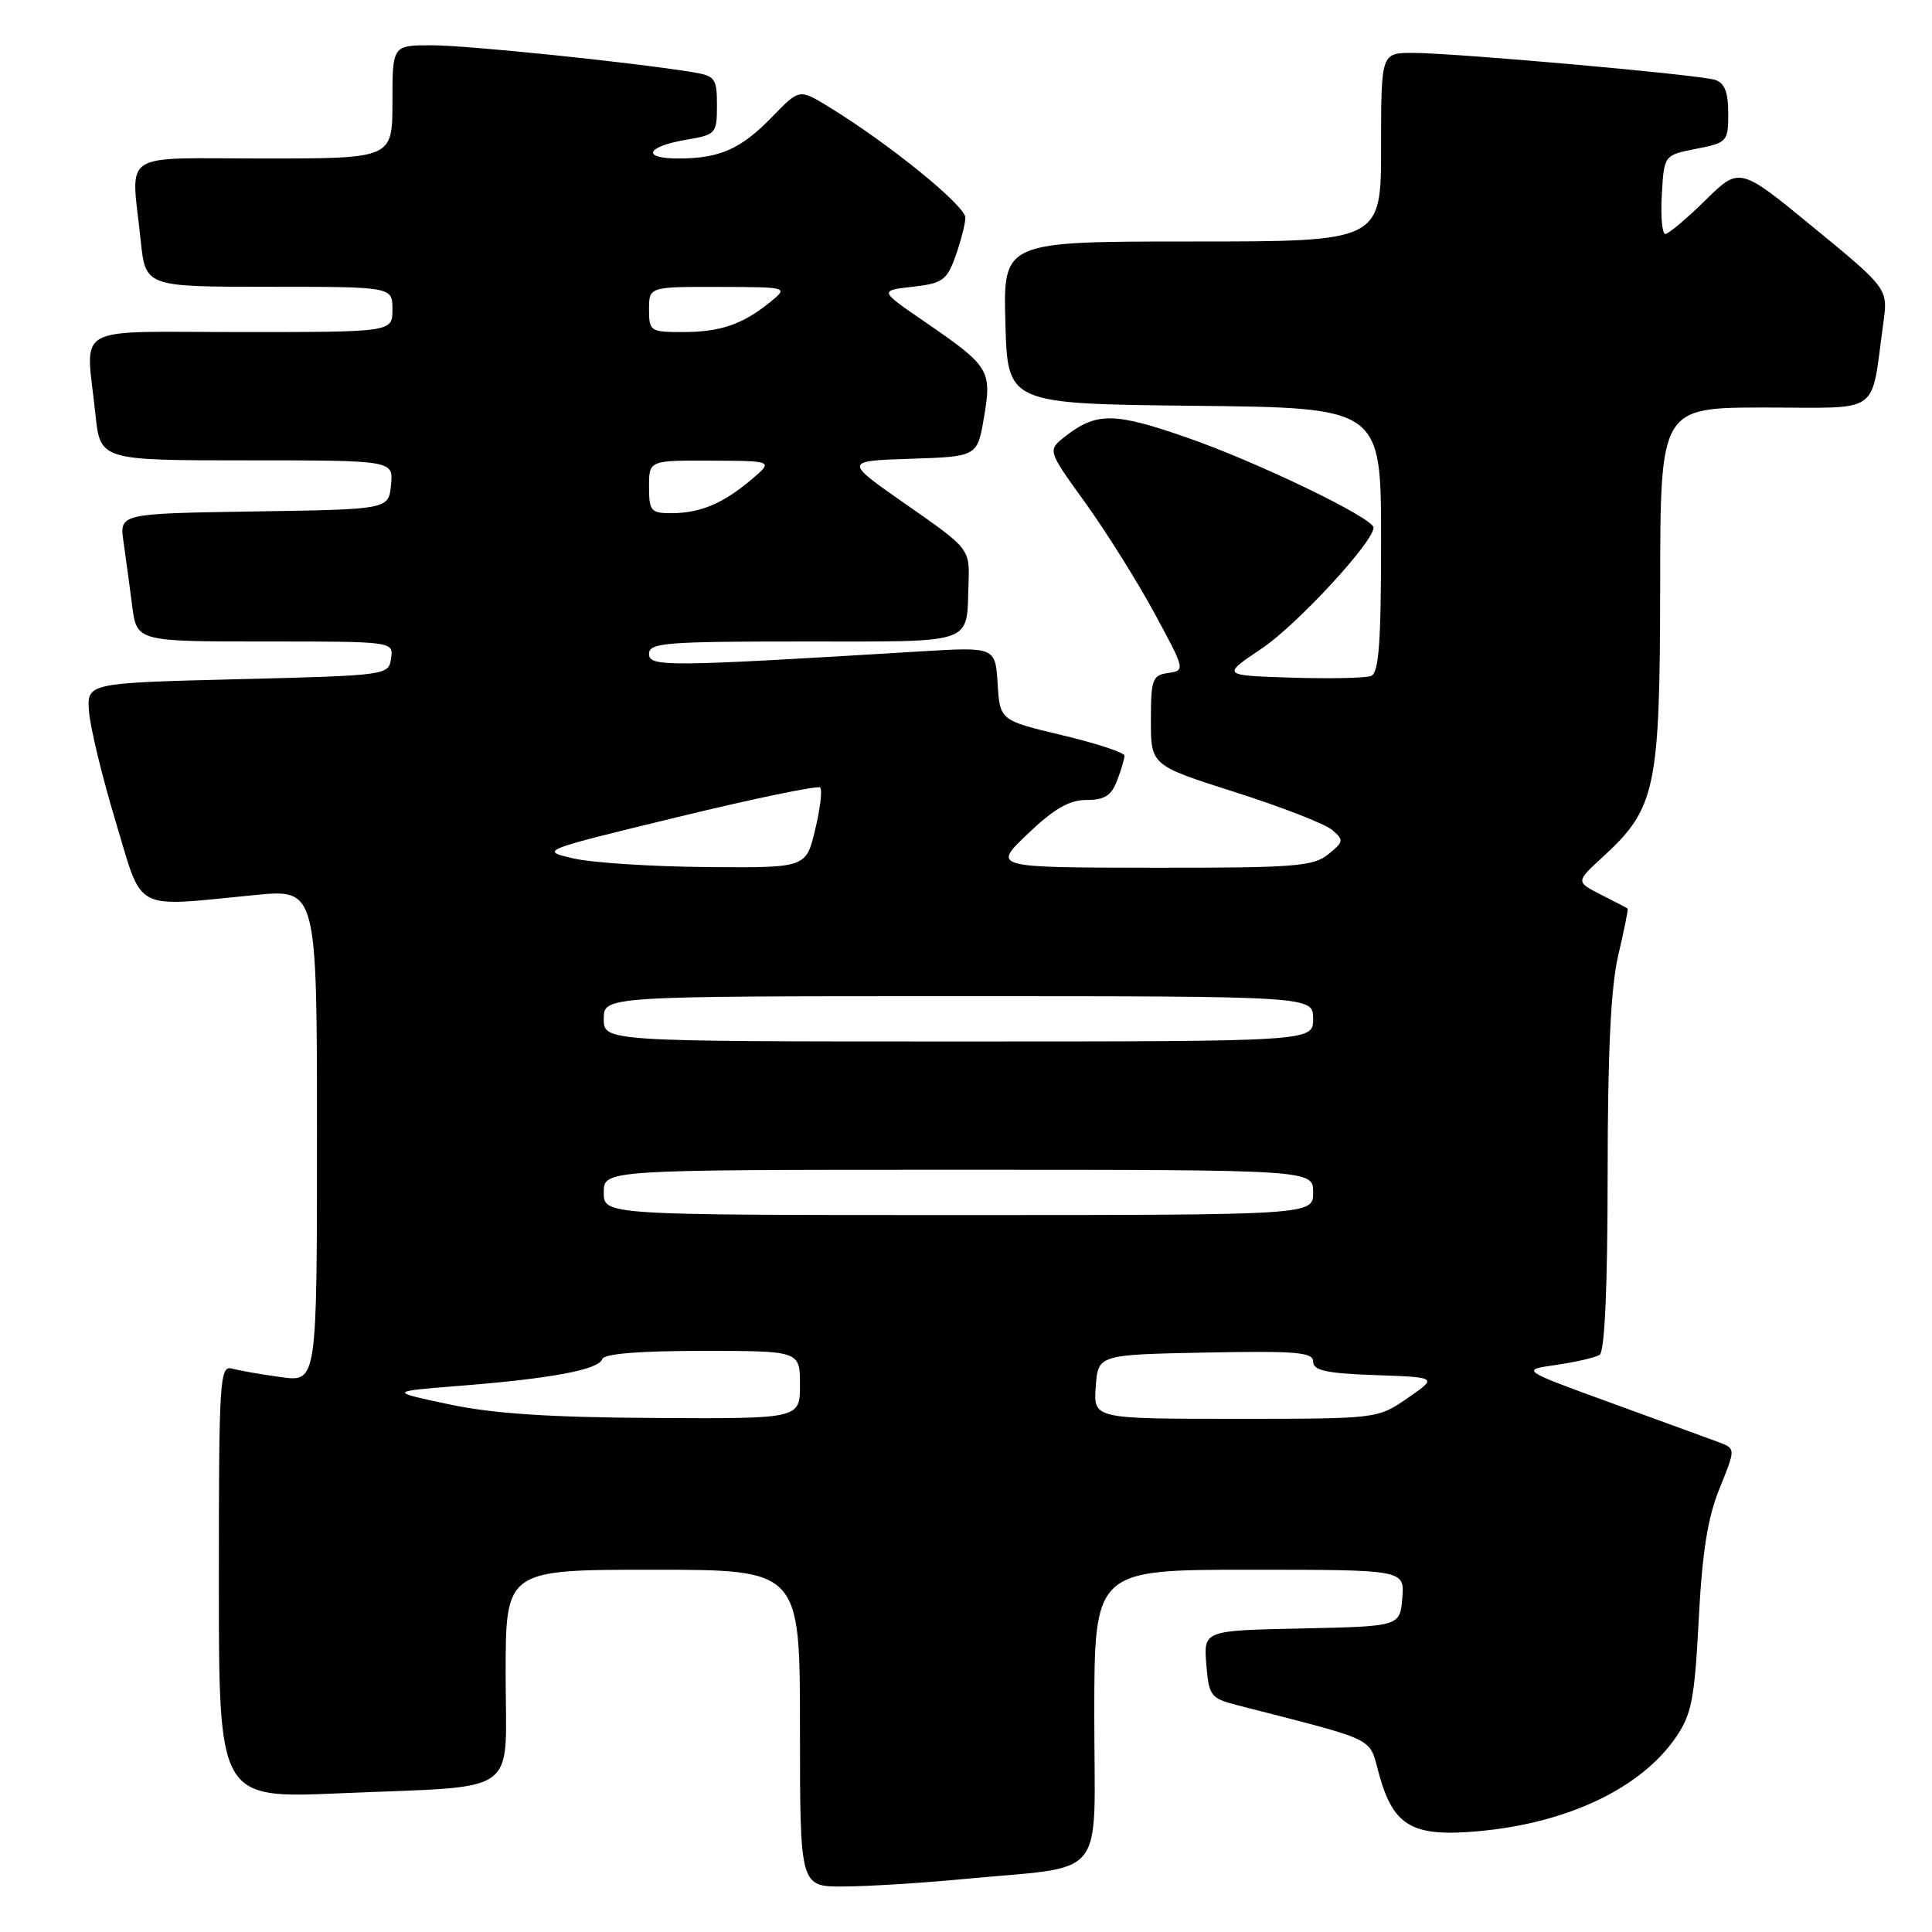 <?xml version="1.0" encoding="UTF-8" standalone="no"?>
<!DOCTYPE svg PUBLIC "-//W3C//DTD SVG 1.1//EN" "http://www.w3.org/Graphics/SVG/1.1/DTD/svg11.dtd" >
<svg xmlns="http://www.w3.org/2000/svg" xmlns:xlink="http://www.w3.org/1999/xlink" version="1.1" viewBox="0 0 256 256">
 <g >
 <path fill="currentColor"
d=" M 127.50 249.00 C 147.01 247.14 145.00 249.62 145.00 227.41 C 145.00 208.00 145.00 208.00 165.56 208.00 C 186.12 208.00 186.12 208.00 185.81 211.75 C 185.50 215.50 185.50 215.50 172.49 215.78 C 159.49 216.05 159.49 216.05 159.84 220.52 C 160.18 224.71 160.42 225.03 163.85 225.92 C 183.01 230.86 181.30 230.01 182.78 235.27 C 184.69 242.05 187.23 243.45 196.05 242.63 C 207.80 241.54 217.46 236.92 222.07 230.19 C 224.15 227.16 224.54 225.13 225.09 214.60 C 225.55 205.66 226.27 201.12 227.85 197.22 C 229.99 191.95 229.99 191.95 227.75 191.10 C 226.51 190.64 220.10 188.30 213.50 185.90 C 201.50 181.53 201.50 181.53 206.20 180.86 C 208.78 180.48 211.37 179.89 211.95 179.53 C 212.63 179.11 213.01 170.80 213.02 155.69 C 213.03 139.29 213.44 130.75 214.44 126.51 C 215.22 123.21 215.77 120.46 215.67 120.39 C 215.58 120.31 213.99 119.49 212.14 118.55 C 208.79 116.84 208.79 116.84 212.39 113.54 C 219.40 107.11 219.95 104.51 219.98 77.75 C 220.00 54.00 220.00 54.00 233.89 54.00 C 249.51 54.00 247.83 55.19 249.54 42.88 C 250.19 38.26 250.19 38.26 240.34 30.17 C 230.50 22.08 230.50 22.08 225.97 26.54 C 223.47 28.99 221.09 31.00 220.66 31.00 C 220.24 31.00 220.03 28.65 220.20 25.78 C 220.50 20.55 220.50 20.55 224.75 19.72 C 228.87 18.91 229.00 18.77 229.00 15.01 C 229.00 12.20 228.52 10.98 227.25 10.58 C 225.06 9.89 192.99 7.03 187.25 7.01 C 183.00 7.00 183.00 7.00 183.00 19.50 C 183.00 32.00 183.00 32.00 157.97 32.00 C 132.93 32.00 132.93 32.00 133.22 42.75 C 133.50 53.50 133.50 53.50 158.25 53.77 C 183.00 54.03 183.00 54.03 183.00 71.55 C 183.00 85.17 182.71 89.18 181.67 89.57 C 180.95 89.85 176.19 89.95 171.11 89.79 C 161.87 89.50 161.87 89.50 167.19 85.93 C 171.84 82.81 182.00 71.82 182.00 69.91 C 182.00 68.65 166.63 61.23 157.28 57.98 C 147.63 54.62 145.29 54.60 141.14 57.83 C 138.79 59.67 138.79 59.67 143.78 66.58 C 146.52 70.39 150.64 76.95 152.93 81.17 C 157.04 88.75 157.07 88.85 154.80 89.17 C 152.69 89.47 152.50 90.00 152.50 95.46 C 152.50 101.41 152.50 101.41 163.64 104.96 C 169.77 106.91 175.56 109.16 176.50 109.96 C 178.10 111.32 178.06 111.53 175.99 113.21 C 174.02 114.81 171.49 115.00 152.64 114.98 C 131.50 114.95 131.50 114.95 136.19 110.48 C 139.67 107.16 141.68 106.00 143.97 106.00 C 146.36 106.00 147.27 105.42 148.02 103.43 C 148.56 102.02 149.00 100.54 149.00 100.13 C 149.00 99.72 145.29 98.50 140.75 97.42 C 132.50 95.45 132.50 95.45 132.19 90.58 C 131.88 85.71 131.88 85.71 121.69 86.33 C 88.35 88.36 86.00 88.38 86.00 86.65 C 86.00 85.17 88.14 85.00 106.53 85.00 C 129.45 85.00 128.05 85.49 128.33 77.42 C 128.50 72.72 128.50 72.72 120.15 66.90 C 111.80 61.08 111.80 61.08 120.65 60.79 C 129.50 60.50 129.50 60.50 130.39 55.27 C 131.44 49.05 131.12 48.53 122.54 42.64 C 116.50 38.50 116.50 38.50 120.92 38.00 C 124.88 37.55 125.46 37.14 126.59 34.00 C 127.28 32.08 127.88 29.77 127.92 28.87 C 128.00 27.31 117.73 18.98 109.71 14.09 C 105.91 11.78 105.91 11.78 102.34 15.46 C 98.17 19.76 95.37 21.00 89.88 21.00 C 84.91 21.00 85.63 19.41 91.01 18.50 C 94.86 17.85 95.00 17.69 95.00 13.96 C 95.00 10.37 94.76 10.05 91.75 9.56 C 83.65 8.24 61.92 6.00 57.21 6.00 C 52.00 6.00 52.00 6.00 52.00 13.50 C 52.00 21.00 52.00 21.00 35.00 21.00 C 15.55 21.00 17.38 19.79 18.64 31.85 C 19.28 38.00 19.28 38.00 35.64 38.00 C 52.00 38.00 52.00 38.00 52.00 41.00 C 52.00 44.00 52.00 44.00 32.00 44.00 C 9.13 44.00 11.38 42.74 12.64 54.85 C 13.28 61.00 13.28 61.00 32.71 61.00 C 52.13 61.00 52.13 61.00 51.81 64.25 C 51.50 67.50 51.50 67.50 33.67 67.77 C 15.83 68.05 15.83 68.05 16.36 71.77 C 16.66 73.82 17.17 77.64 17.51 80.25 C 18.12 85.00 18.12 85.00 35.13 85.00 C 52.14 85.00 52.14 85.00 51.82 87.25 C 51.50 89.48 51.31 89.50 31.50 90.00 C 11.50 90.50 11.50 90.50 11.80 94.34 C 11.97 96.45 13.55 102.98 15.32 108.84 C 19.00 121.04 17.40 120.19 33.75 118.60 C 42.00 117.79 42.00 117.79 42.00 150.46 C 42.00 183.12 42.00 183.12 37.25 182.48 C 34.64 182.12 31.71 181.61 30.75 181.35 C 29.11 180.90 29.00 182.72 29.00 209.59 C 29.00 238.31 29.00 238.31 45.04 237.62 C 69.34 236.58 67.00 238.26 67.00 221.88 C 67.00 208.00 67.00 208.00 86.50 208.00 C 106.00 208.00 106.00 208.00 106.00 229.00 C 106.00 250.00 106.00 250.00 111.75 249.97 C 114.91 249.96 122.00 249.52 127.50 249.00 Z  M 59.50 186.08 C 51.50 184.38 51.50 184.38 61.00 183.62 C 73.05 182.67 79.34 181.49 79.80 180.09 C 80.04 179.38 84.62 179.00 93.08 179.00 C 106.00 179.00 106.00 179.00 106.00 183.50 C 106.00 188.00 106.00 188.00 86.75 187.89 C 72.77 187.81 65.31 187.32 59.50 186.08 Z  M 145.19 183.75 C 145.50 179.50 145.50 179.50 159.75 179.22 C 171.82 178.99 174.00 179.17 174.00 180.43 C 174.00 181.60 175.75 181.98 182.25 182.21 C 190.50 182.50 190.50 182.50 186.52 185.25 C 182.54 188.00 182.54 188.00 163.71 188.00 C 144.89 188.00 144.89 188.00 145.19 183.75 Z  M 80.00 158.00 C 80.00 155.00 80.00 155.00 127.00 155.00 C 174.00 155.00 174.00 155.00 174.00 158.00 C 174.00 161.00 174.00 161.00 127.00 161.00 C 80.00 161.00 80.00 161.00 80.00 158.00 Z  M 80.00 135.00 C 80.00 132.00 80.00 132.00 127.00 132.00 C 174.00 132.00 174.00 132.00 174.00 135.00 C 174.00 138.00 174.00 138.00 127.00 138.00 C 80.00 138.00 80.00 138.00 80.00 135.00 Z  M 76.00 113.75 C 71.50 112.71 71.50 112.71 89.82 108.26 C 99.90 105.81 108.39 104.05 108.68 104.35 C 108.98 104.65 108.68 107.17 108.01 109.95 C 106.80 115.00 106.80 115.00 93.65 114.89 C 86.42 114.83 78.47 114.32 76.00 113.75 Z  M 86.00 64.50 C 86.00 61.00 86.00 61.00 94.25 61.04 C 102.50 61.07 102.50 61.07 99.50 63.60 C 95.79 66.73 92.74 68.00 88.93 68.00 C 86.25 68.00 86.00 67.70 86.00 64.50 Z  M 86.00 41.00 C 86.00 38.00 86.00 38.00 95.25 38.02 C 104.50 38.04 104.50 38.04 102.00 40.07 C 98.37 43.00 95.44 44.00 90.43 44.00 C 86.17 44.00 86.00 43.88 86.00 41.00 Z "/>
</g>
</svg>